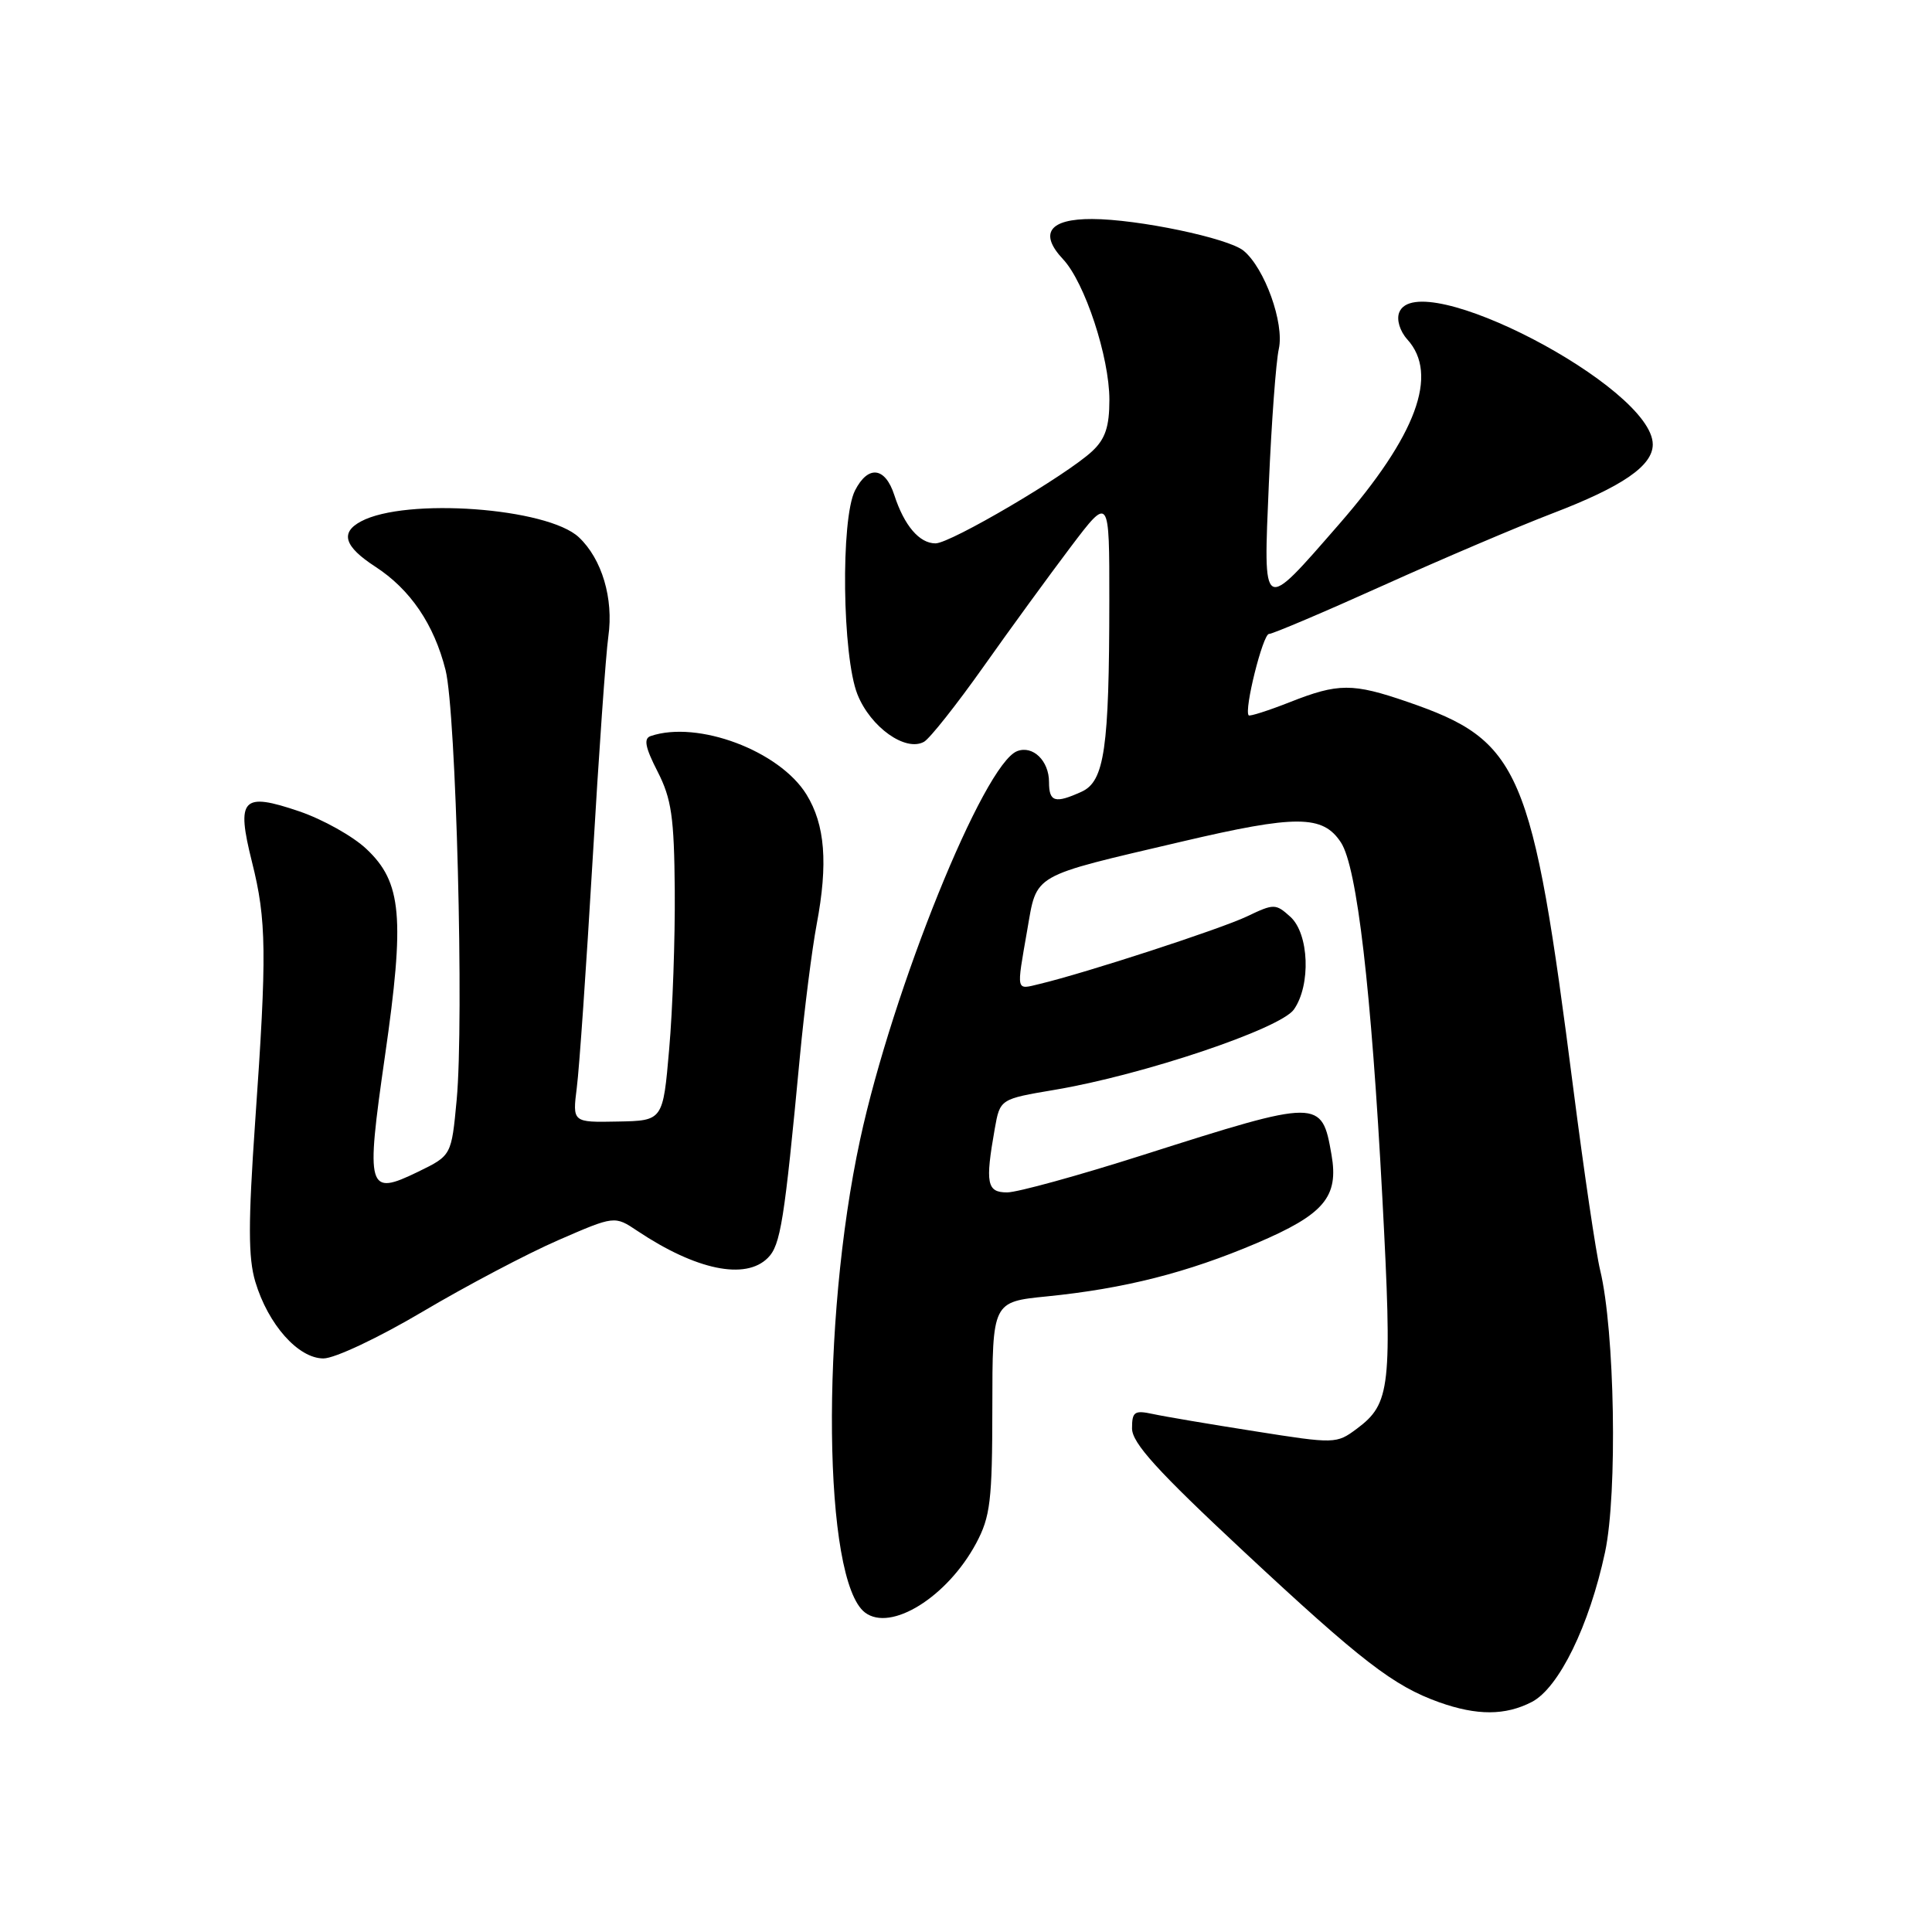 <?xml version="1.0" encoding="UTF-8" standalone="no"?>
<!DOCTYPE svg PUBLIC "-//W3C//DTD SVG 1.1//EN" "http://www.w3.org/Graphics/SVG/1.1/DTD/svg11.dtd" >
<svg xmlns="http://www.w3.org/2000/svg" xmlns:xlink="http://www.w3.org/1999/xlink" version="1.1" viewBox="0 0 256 256">
 <g >
 <path fill="currentColor"
d=" M 202.97 225.52 C 206.56 223.66 210.59 215.42 212.68 205.66 C 214.34 197.86 213.97 176.31 212.03 168.31 C 211.47 166.01 209.88 155.21 208.48 144.31 C 203.03 101.74 201.49 98.16 186.50 93.00 C 179.23 90.50 177.34 90.50 170.91 93.04 C 168.07 94.16 165.61 94.94 165.46 94.79 C 164.81 94.12 167.34 84.00 168.15 84.00 C 168.64 84.00 175.44 81.11 183.27 77.58 C 191.10 74.05 201.18 69.76 205.67 68.04 C 214.98 64.48 219.00 61.72 219.00 58.89 C 219.00 51.29 187.83 35.08 185.40 41.41 C 185.03 42.36 185.49 43.88 186.48 44.98 C 190.68 49.62 187.69 57.70 177.42 69.48 C 167.14 81.27 167.39 81.41 168.13 64.08 C 168.48 55.98 169.07 47.95 169.45 46.23 C 170.20 42.83 167.58 35.53 164.78 33.22 C 162.75 31.55 150.79 29.04 144.72 29.02 C 139.03 29.00 137.64 30.92 140.86 34.35 C 143.74 37.42 147.00 47.31 147.00 52.98 C 147.00 56.54 146.46 58.16 144.73 59.78 C 141.39 62.92 125.96 72.00 123.96 72.00 C 121.82 72.00 119.81 69.64 118.50 65.60 C 117.29 61.86 115.02 61.60 113.29 65.00 C 111.38 68.78 111.60 86.97 113.62 92.02 C 115.36 96.37 120.00 99.66 122.44 98.29 C 123.21 97.85 126.75 93.38 130.31 88.35 C 133.87 83.31 139.09 76.16 141.89 72.45 C 147.00 65.70 147.00 65.70 146.99 79.60 C 146.98 99.15 146.35 103.52 143.33 104.90 C 139.79 106.51 139.00 106.28 139.00 103.62 C 139.00 100.81 136.86 98.73 134.78 99.53 C 130.34 101.24 118.27 131.09 113.97 151.00 C 108.71 175.34 109.07 209.46 114.62 213.67 C 118.05 216.27 125.53 211.60 129.34 204.50 C 131.23 200.96 131.48 198.89 131.49 186.50 C 131.50 172.50 131.50 172.50 138.71 171.78 C 149.00 170.75 157.31 168.64 166.50 164.73 C 175.46 160.91 177.41 158.61 176.43 153.00 C 175.14 145.58 174.89 145.58 151.46 153.04 C 142.90 155.77 134.80 158.00 133.45 158.00 C 130.76 158.00 130.53 156.81 131.81 149.57 C 132.51 145.63 132.51 145.63 139.74 144.41 C 151.42 142.45 169.66 136.32 171.45 133.76 C 173.72 130.52 173.46 123.73 170.98 121.48 C 169.03 119.72 168.81 119.72 165.23 121.43 C 161.73 123.10 143.84 128.93 137.75 130.38 C 134.58 131.14 134.67 131.55 136.11 123.26 C 137.44 115.67 136.45 116.24 156.58 111.52 C 171.79 107.95 175.28 107.97 177.68 111.63 C 179.82 114.89 181.70 131.10 183.17 158.73 C 184.50 183.84 184.26 185.98 179.78 189.32 C 177.09 191.32 176.89 191.33 166.28 189.65 C 160.35 188.72 154.26 187.69 152.75 187.36 C 150.32 186.84 150.00 187.06 150.00 189.27 C 150.00 191.20 153.34 194.89 164.75 205.53 C 180.42 220.14 184.64 223.39 190.70 225.56 C 195.71 227.34 199.46 227.33 202.97 225.52 Z  M 56.02 173.79 C 61.78 170.38 69.86 166.12 73.97 164.33 C 81.44 161.08 81.44 161.08 84.47 163.11 C 92.23 168.29 98.78 169.65 101.74 166.68 C 103.43 165.00 103.93 161.86 105.99 140.00 C 106.59 133.68 107.59 125.80 108.21 122.50 C 109.74 114.41 109.33 109.28 106.86 105.27 C 103.28 99.48 92.46 95.42 86.22 97.53 C 85.26 97.85 85.49 99.03 87.13 102.23 C 88.98 105.85 89.33 108.26 89.41 118.00 C 89.46 124.33 89.13 133.78 88.67 139.00 C 87.85 148.50 87.85 148.50 81.85 148.61 C 75.85 148.73 75.85 148.73 76.43 144.11 C 76.76 141.58 77.69 128.03 78.52 114.00 C 79.34 99.97 80.28 86.62 80.61 84.32 C 81.32 79.32 79.76 74.06 76.70 71.19 C 72.54 67.28 53.77 65.91 47.83 69.09 C 45.04 70.58 45.62 72.42 49.72 75.08 C 54.38 78.11 57.51 82.72 59.04 88.79 C 60.44 94.37 61.50 135.21 60.51 145.75 C 59.82 153.11 59.82 153.11 55.41 155.26 C 48.68 158.53 48.45 157.73 51.00 139.99 C 53.66 121.55 53.25 116.91 48.56 112.50 C 46.78 110.81 42.77 108.57 39.66 107.51 C 32.08 104.93 31.28 105.79 33.39 114.22 C 35.32 121.91 35.38 126.31 33.81 148.64 C 32.88 162.07 32.88 166.66 33.83 169.84 C 35.53 175.51 39.52 180.00 42.86 180.00 C 44.35 180.00 50.18 177.25 56.02 173.79 Z "/>
</g>
</svg>